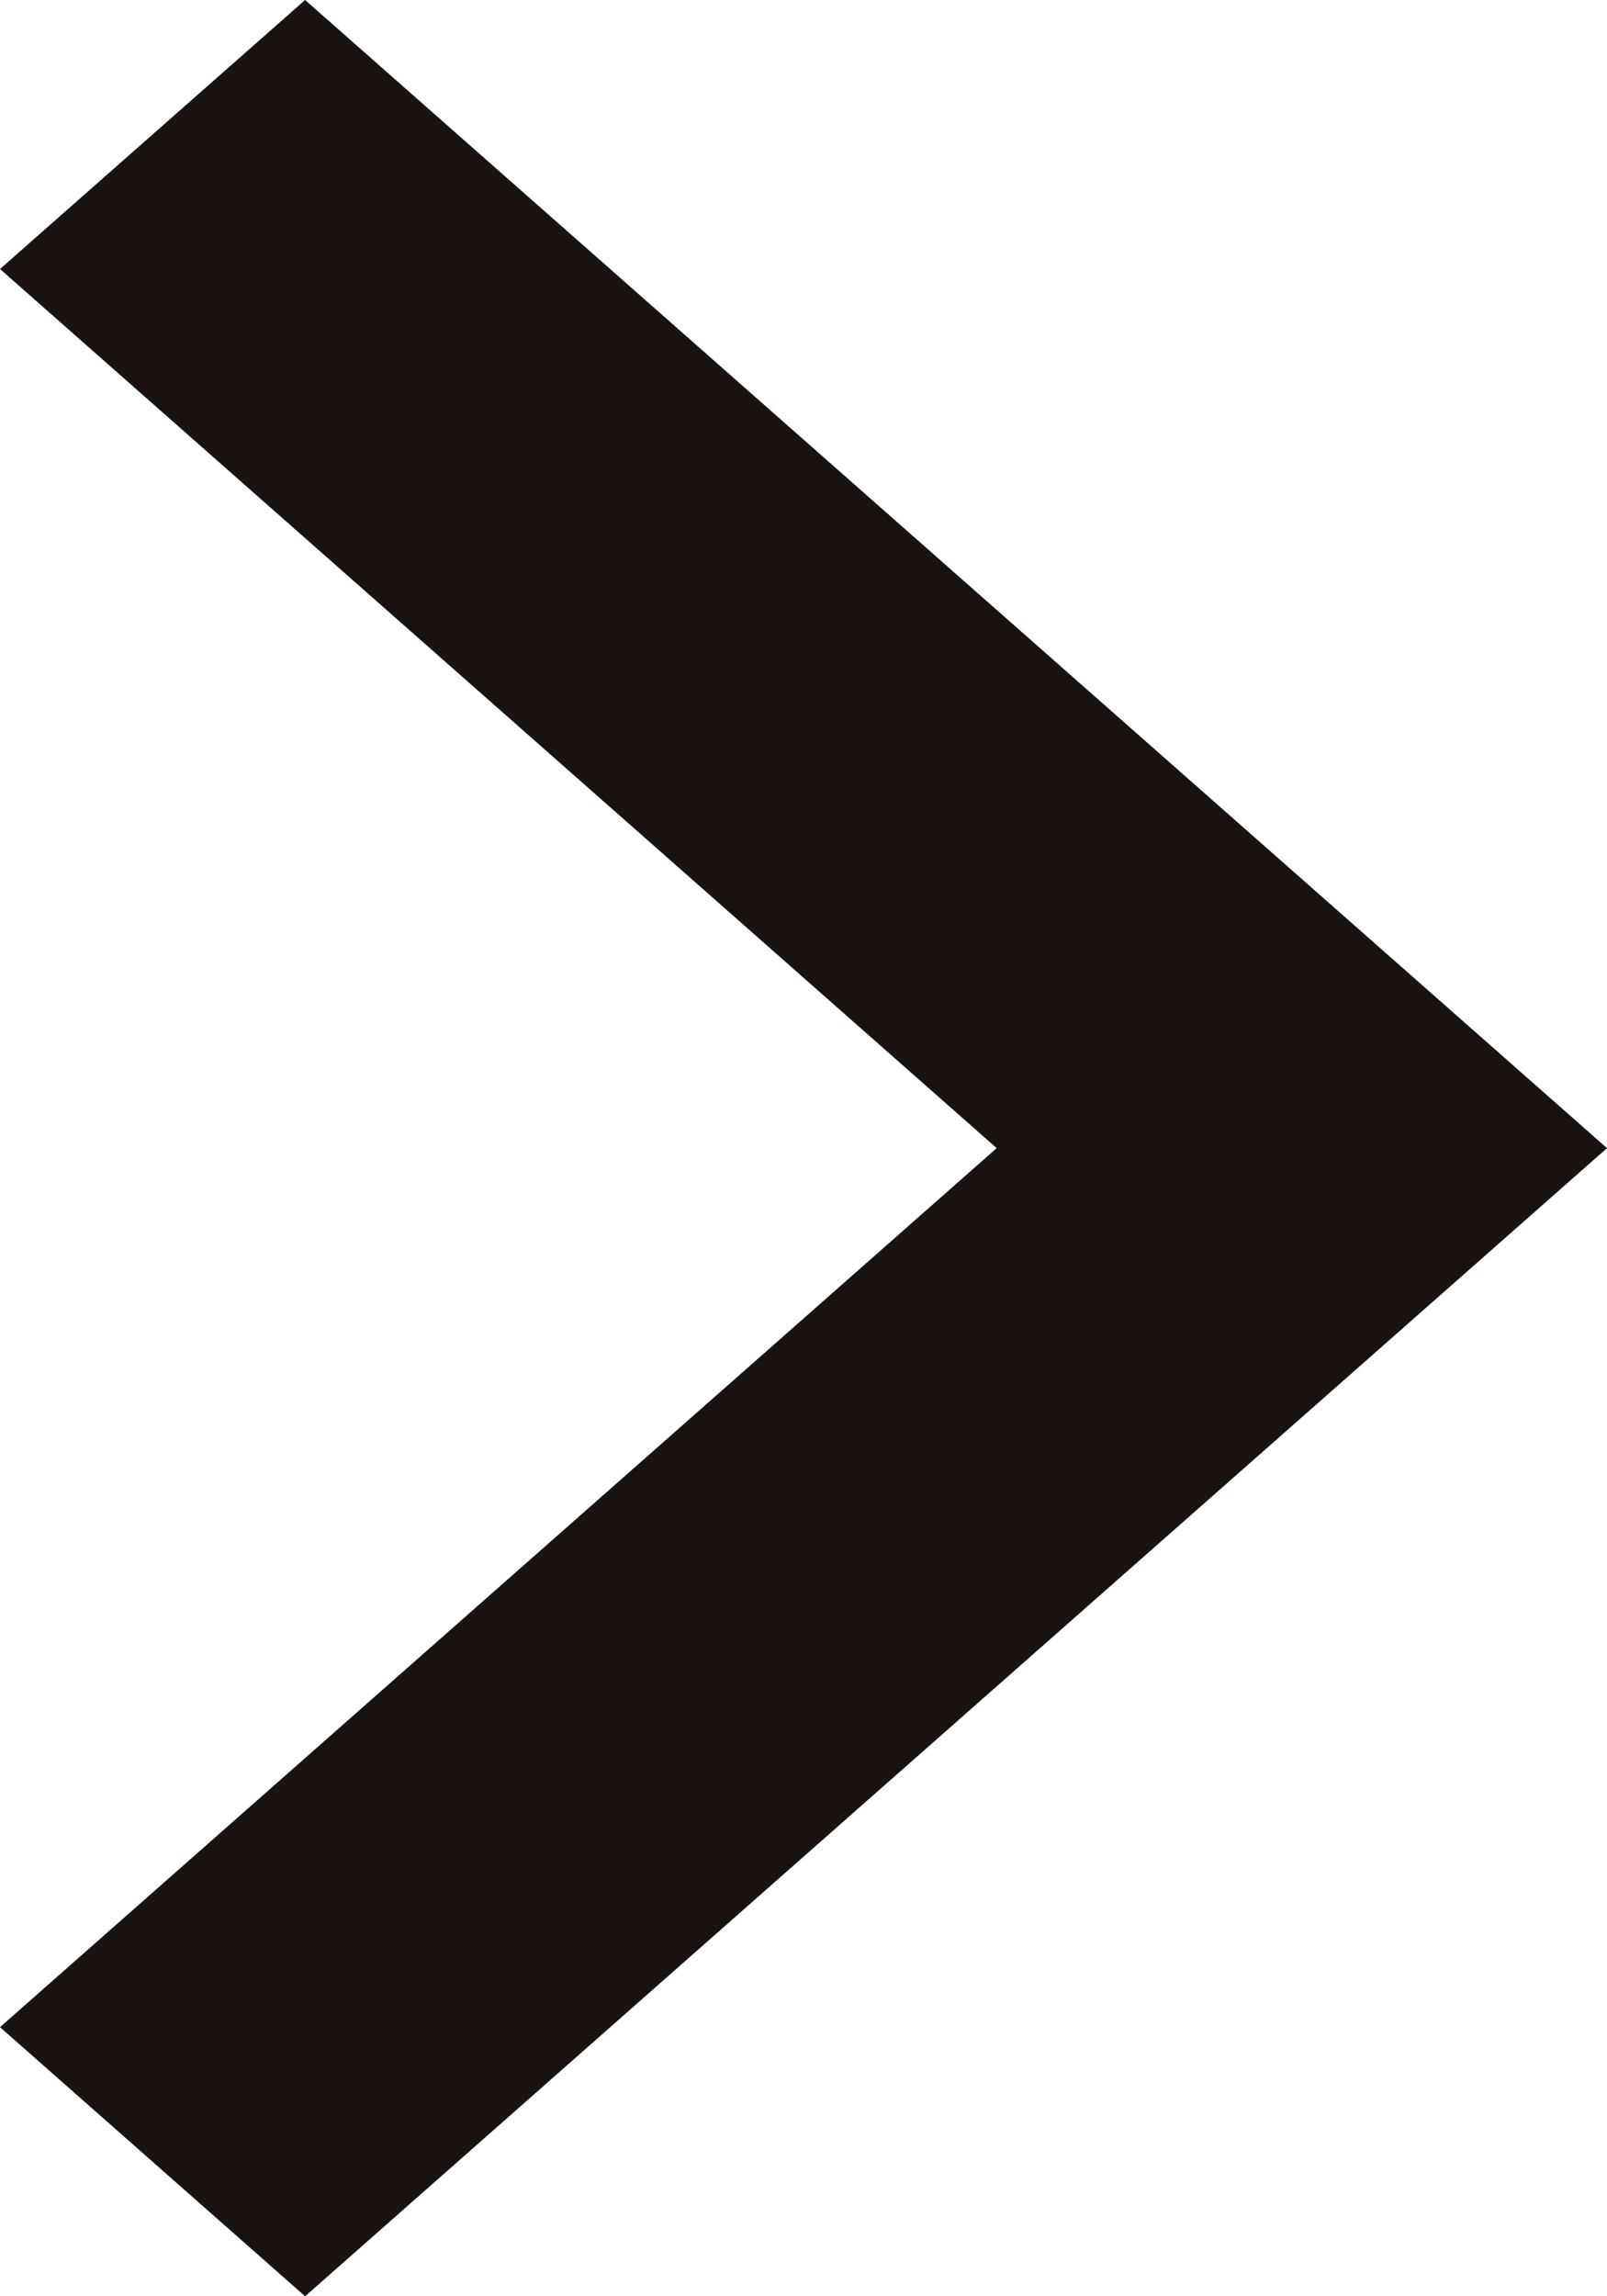 <svg xmlns="http://www.w3.org/2000/svg" width="14" height="20" viewBox="0 0 14 20">
    <path fill="#1a1311" d="M17.656 14L10 5.317 2.343 14 0 11.342 10 0l10 11.342z" transform="translate(14) rotate(90)"/>
</svg>
